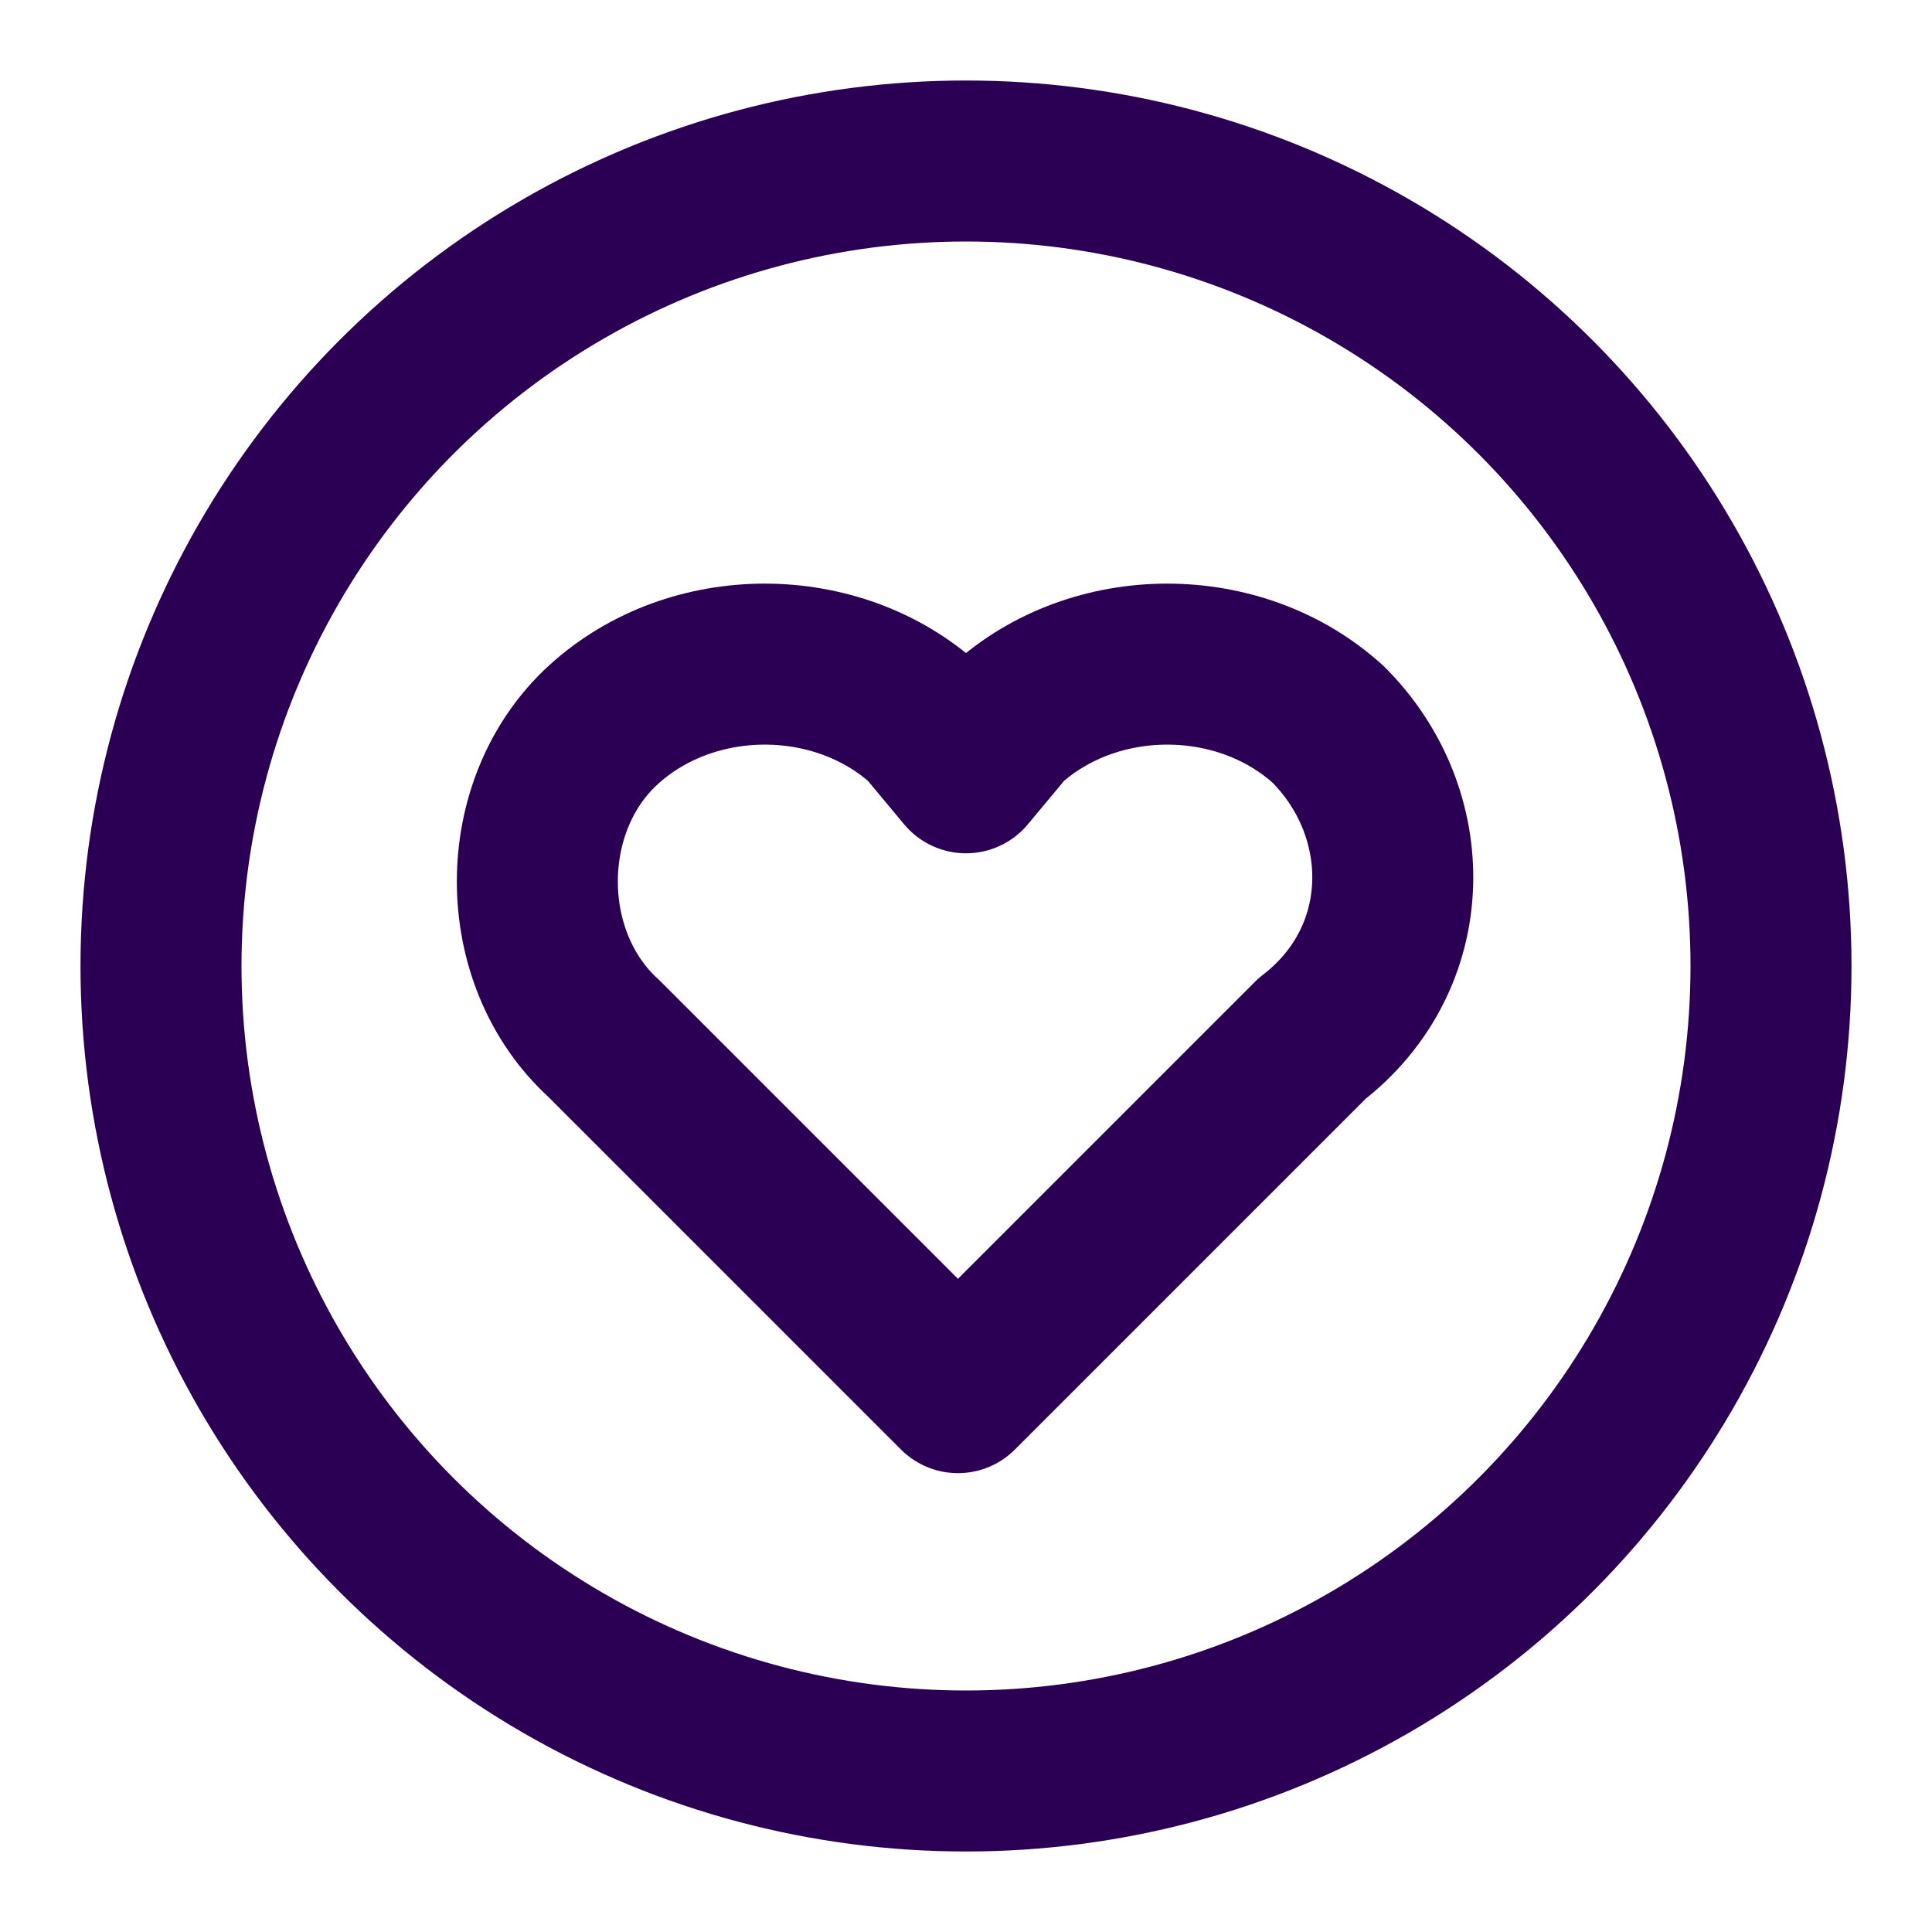 <?xml version="1.0" encoding="utf-8"?>
<!-- Generator: Adobe Illustrator 25.2.1, SVG Export Plug-In . SVG Version: 6.00 Build 0)  -->
<svg version="1.1" id="Layer_1" xmlns="http://www.w3.org/2000/svg" xmlns:xlink="http://www.w3.org/1999/xlink" x="0px" y="0px"
	 viewBox="0 0 24 24" style="enable-background:new 0 0 24 24;" xml:space="preserve">
<style type="text/css">
	.st0{fill:none;stroke:#2B0054;stroke-width:2;stroke-linecap:round;stroke-linejoin:round;}
	.st1{display:none;fill:none;stroke:#2B0054;stroke-width:2;stroke-linecap:round;stroke-linejoin:round;}
</style>
<circle class="st0" cx="12" cy="12" r="10"/>
<path class="st0" d="M16.5,9C15.4,8,13.6,8,12.5,9c0,0,0,0,0,0L12,9.6L11.5,9C10.4,8,8.6,8,7.5,9s-1.1,2.9,0,3.9l0.5,0.5l3.9,3.9
	l3.9-3.9l0.5-0.5C17.6,11.9,17.6,10.1,16.5,9C16.5,9,16.5,9,16.5,9z"/>
<polyline class="st1" points="8.4,13.5 12,17 15.6,13.5 "/>
<polyline class="st1" points="8.4,8.5 12,12 15.6,8.5 "/>
<path class="st1" d="M15,9.4c0-1.7-1.3-3-3-3s-3,1.3-3,3c0,3.5-1.5,4.5-1.5,4.5h9C16.5,13.9,15,12.9,15,9.4"/>
<path class="st1" d="M12.9,17.1c-0.3,0.5-0.9,0.6-1.4,0.4c-0.2-0.1-0.3-0.2-0.4-0.4"/>
<path class="st1" d="M14.2,8.1c0.5-0.5,1.2-0.5,1.7,0c0.5,0.5,0.5,1.2,0,1.7l0,0l-5.7,5.7l-2.3,0.6l0.6-2.3L14.2,8.1z"/>
</svg>
